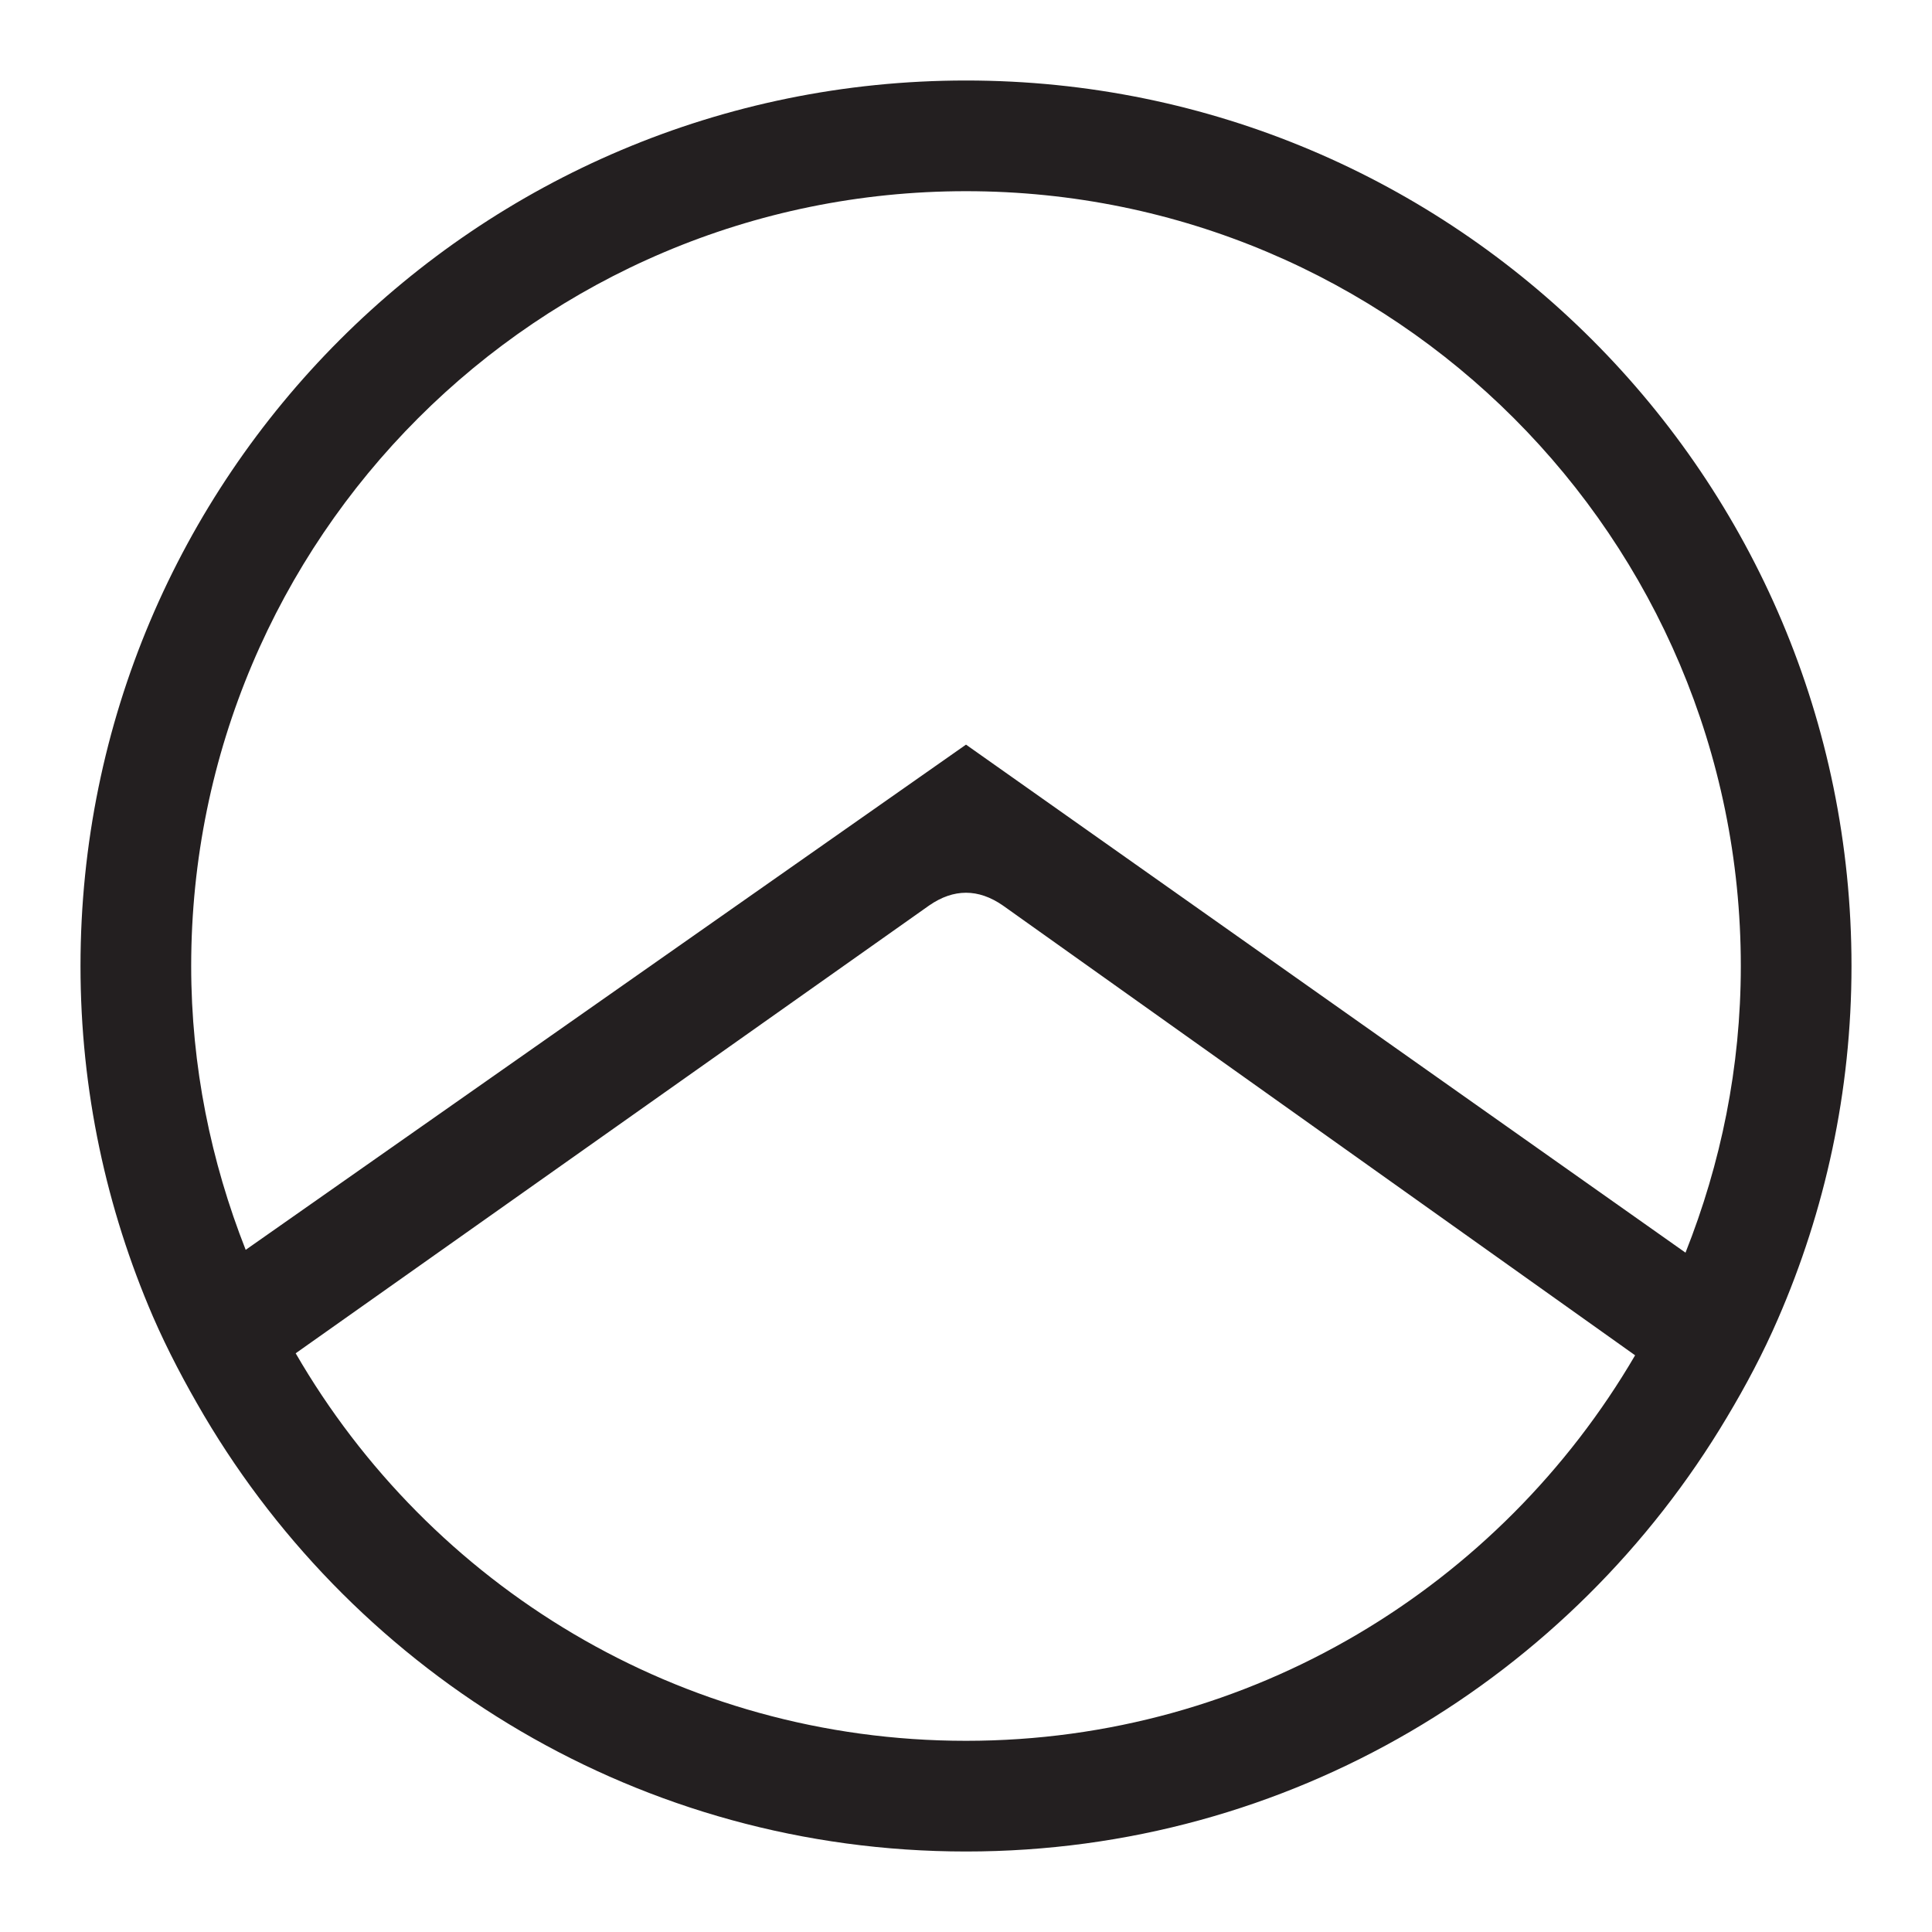 <?xml version="1.0" encoding="iso-8859-1"?>
<!-- Generator: Adobe Illustrator 16.0.0, SVG Export Plug-In . SVG Version: 6.00 Build 0)  -->
<!DOCTYPE svg PUBLIC "-//W3C//DTD SVG 1.1//EN" "http://www.w3.org/Graphics/SVG/1.1/DTD/svg11.dtd">
<svg version="1.1" id="Layer_2" xmlns="http://www.w3.org/2000/svg" xmlns:xlink="http://www.w3.org/1999/xlink" x="0px" y="0px"
	 width="24px" height="24px" viewBox="0 0 24 24" style="enable-background:new 0 0 24 24;" xml:space="preserve">
<path style="fill:#231F20;" d="M12,1C5.923,1,1,5.924,1,12c0,1.547,0.322,3.015,0.9,4.355c0.183,0.421,0.399,0.828,0.634,1.228
	C4.448,20.823,7.964,23,12,23c4.025,0,7.532-2.168,9.452-5.393c0.235-0.392,0.451-0.799,0.635-1.224C22.67,15.043,23,13.562,23,12
	C23,5.924,18.077,1,12,1z M12,21.625c-3.563,0-6.663-1.938-8.327-4.814l7.868-5.562c0.154-0.107,0.307-0.159,0.459-0.159
	s0.305,0.052,0.459,0.159l7.853,5.587C18.641,19.696,15.548,21.625,12,21.625z M20.938,15.561L12,9.25l-8.948,6.276
	C2.621,14.432,2.375,13.246,2.375,12c0-5.313,4.309-9.625,9.625-9.625S21.625,6.687,21.625,12
	C21.625,13.261,21.377,14.455,20.938,15.561z"/>
</svg>
